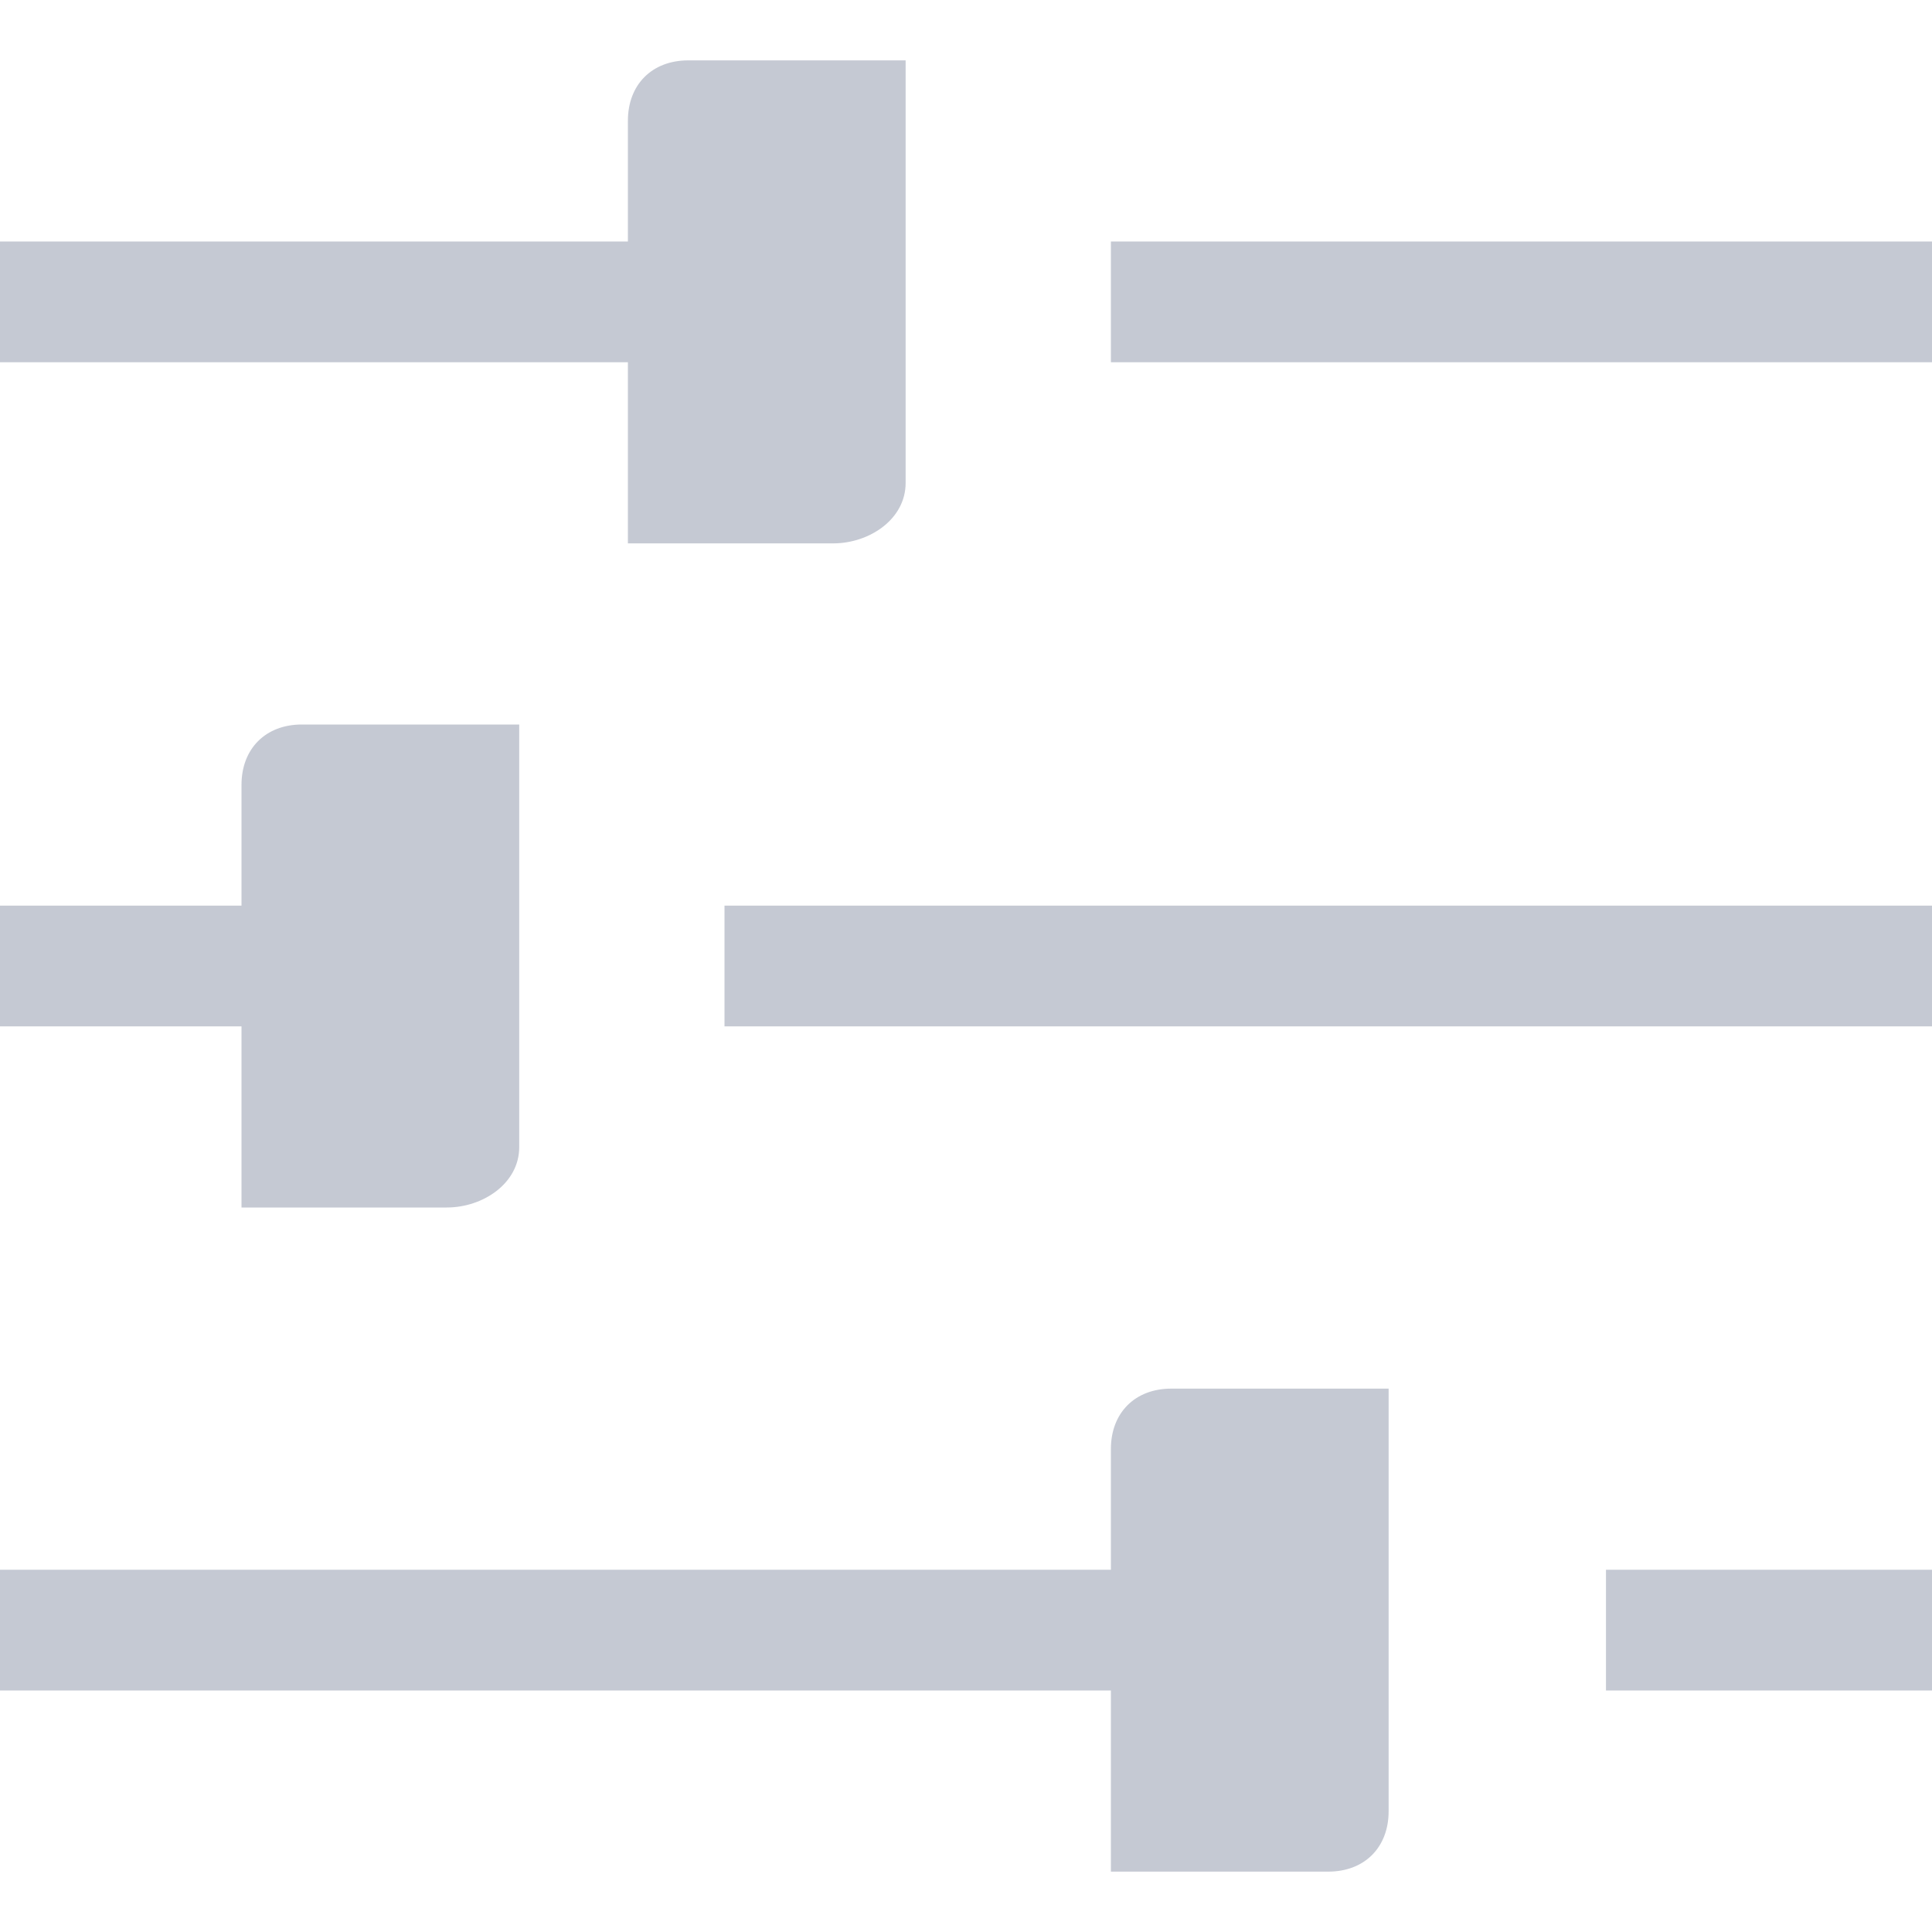 <svg fill="none" height="16" viewBox="0 0 16 16" width="16" xmlns="http://www.w3.org/2000/svg" xmlns:xlink="http://www.w3.org/1999/xlink"><clipPath id="a"><path d="m0 0h16v16h-16z"/></clipPath><g clip-path="url(#a)"><path d="m6.9 4.5h-1.7v-3.5c0-.3.2-.5.5-.5h1.8v3.5c0 .3-.3.5-.6.5z" fill="#c5c9d3"/><path d="m0 2.5h6.3" stroke="#c5c9d3" stroke-miterlimit="10"/><path d="m9.2 2.5h6.8" stroke="#c5c9d3" stroke-miterlimit="10"/><path d="m3.7 10h-1.7v-3.5c0-.3.2-.5.5-.5h1.8v3.5c0 .3-.3.5-.6.5z" fill="#c5c9d3"/><path d="m0 8h3.1" stroke="#c5c9d3" stroke-miterlimit="10"/><path d="m6 8h10" stroke="#c5c9d3" stroke-miterlimit="10"/><path d="m11 15.5h-1.8v-3.5c0-.3.2-.5.5-.5h1.8v3.5c0 .3-.2.5-.5.5z" fill="#c5c9d3"/><g stroke="#c5c9d3" stroke-miterlimit="10"><path d="m0 13.5h10.4"/><path d="m13.3 13.5h2.7"/></g></g></svg>